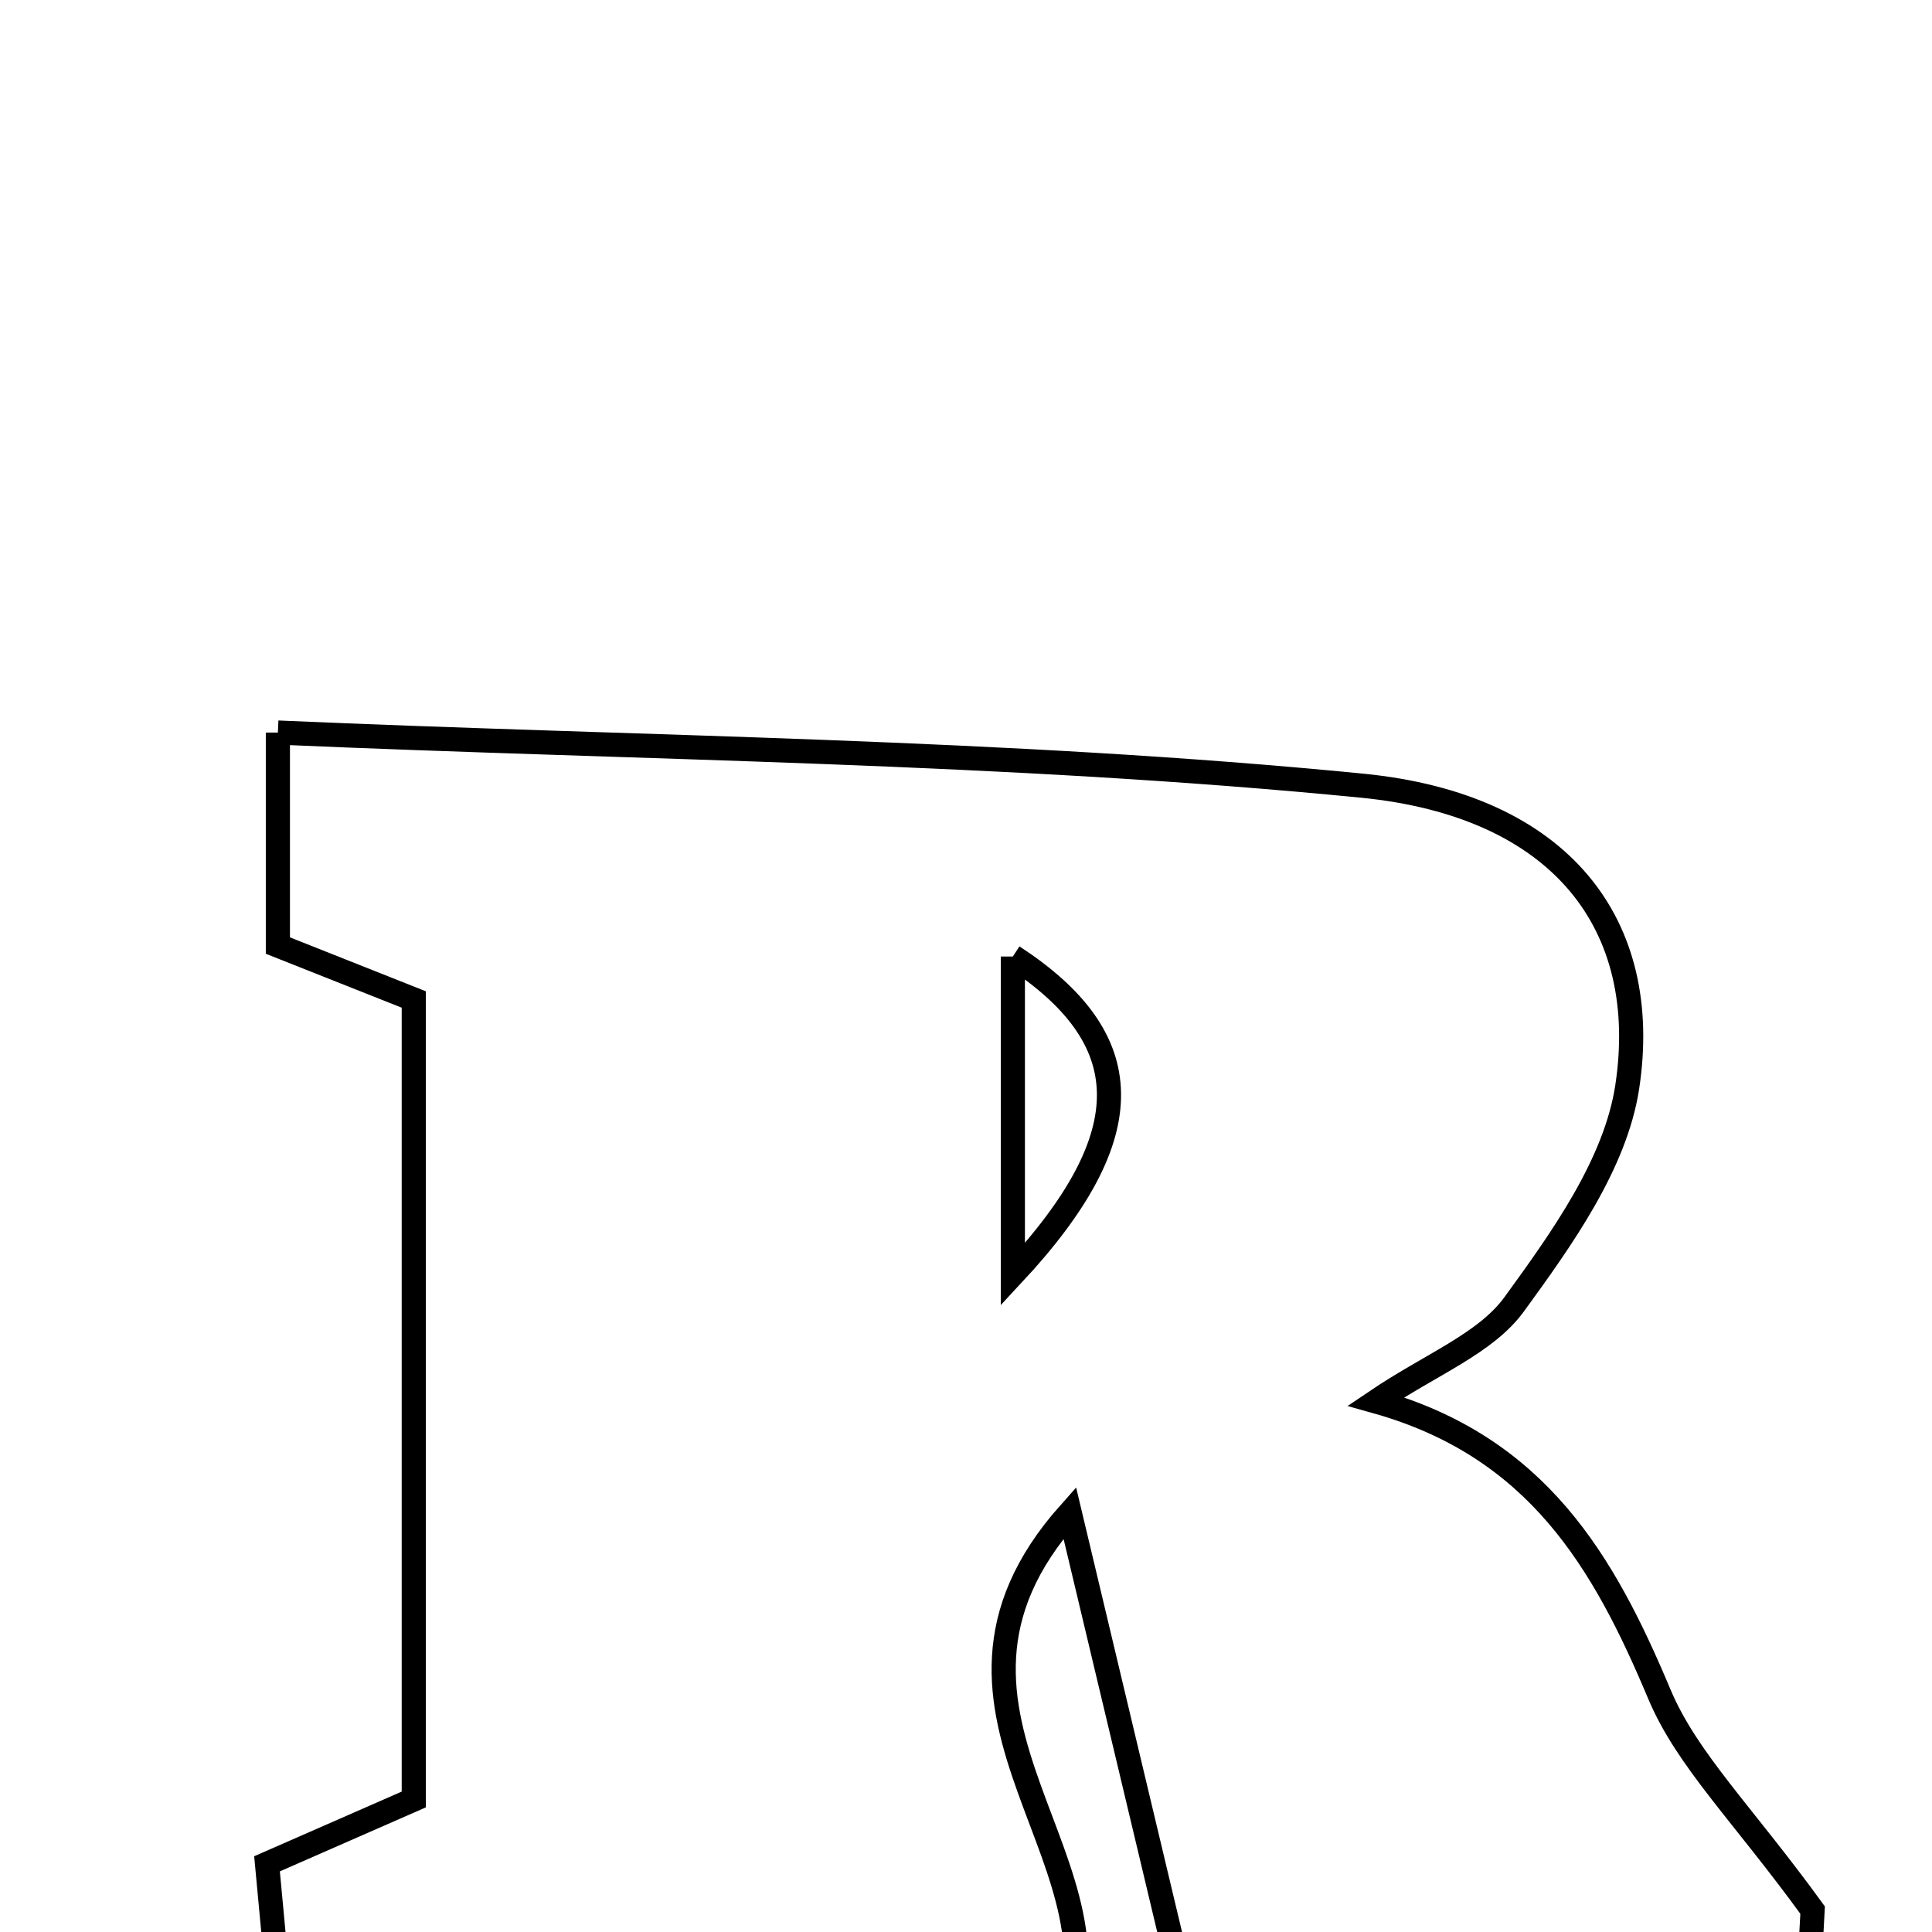 <svg xmlns="http://www.w3.org/2000/svg" viewBox="0.0 0.0 24.0 24.0" height="200px" width="200px"><path fill="none" stroke="black" stroke-width=".3" stroke-opacity="1.0"  filling="0" d="M3.452 9.1 C8.01 9.3 12.485 9.323 16.92 9.76 C19.403 10.004 20.519 11.495 20.214 13.503 C20.068 14.458 19.405 15.384 18.81 16.202 C18.454 16.691 17.777 16.946 17.092 17.409 C19.1 17.972 19.924 19.404 20.613 21.045 C20.955 21.859 21.644 22.525 22.517 23.728 C22.504 23.985 22.47 24.617 22.429 25.37 C19.895 25.37 17.472 25.37 14.856 25.37 C14.366 23.312 13.87 21.23 13.289 18.793 C11.042 21.315 14.242 23.204 13.125 25.367 C10.032 25.367 6.871 25.367 3.524 25.367 C3.46 24.677 3.395 23.985 3.317 23.153 C3.937 22.882 4.496 22.637 5.14 22.354 C5.14 19.093 5.14 15.84 5.14 12.416 C4.618 12.209 4.049 11.983 3.452 11.746 C3.452 10.981 3.452 10.264 3.452 9.1"></path>
<path fill="none" stroke="black" stroke-width=".3" stroke-opacity="1.0"  filling="0" d="M12.582 11.882 C12.582 13.255 12.582 14.543 12.582 15.831 C14.213 14.081 14.135 12.894 12.582 11.882"></path></svg>